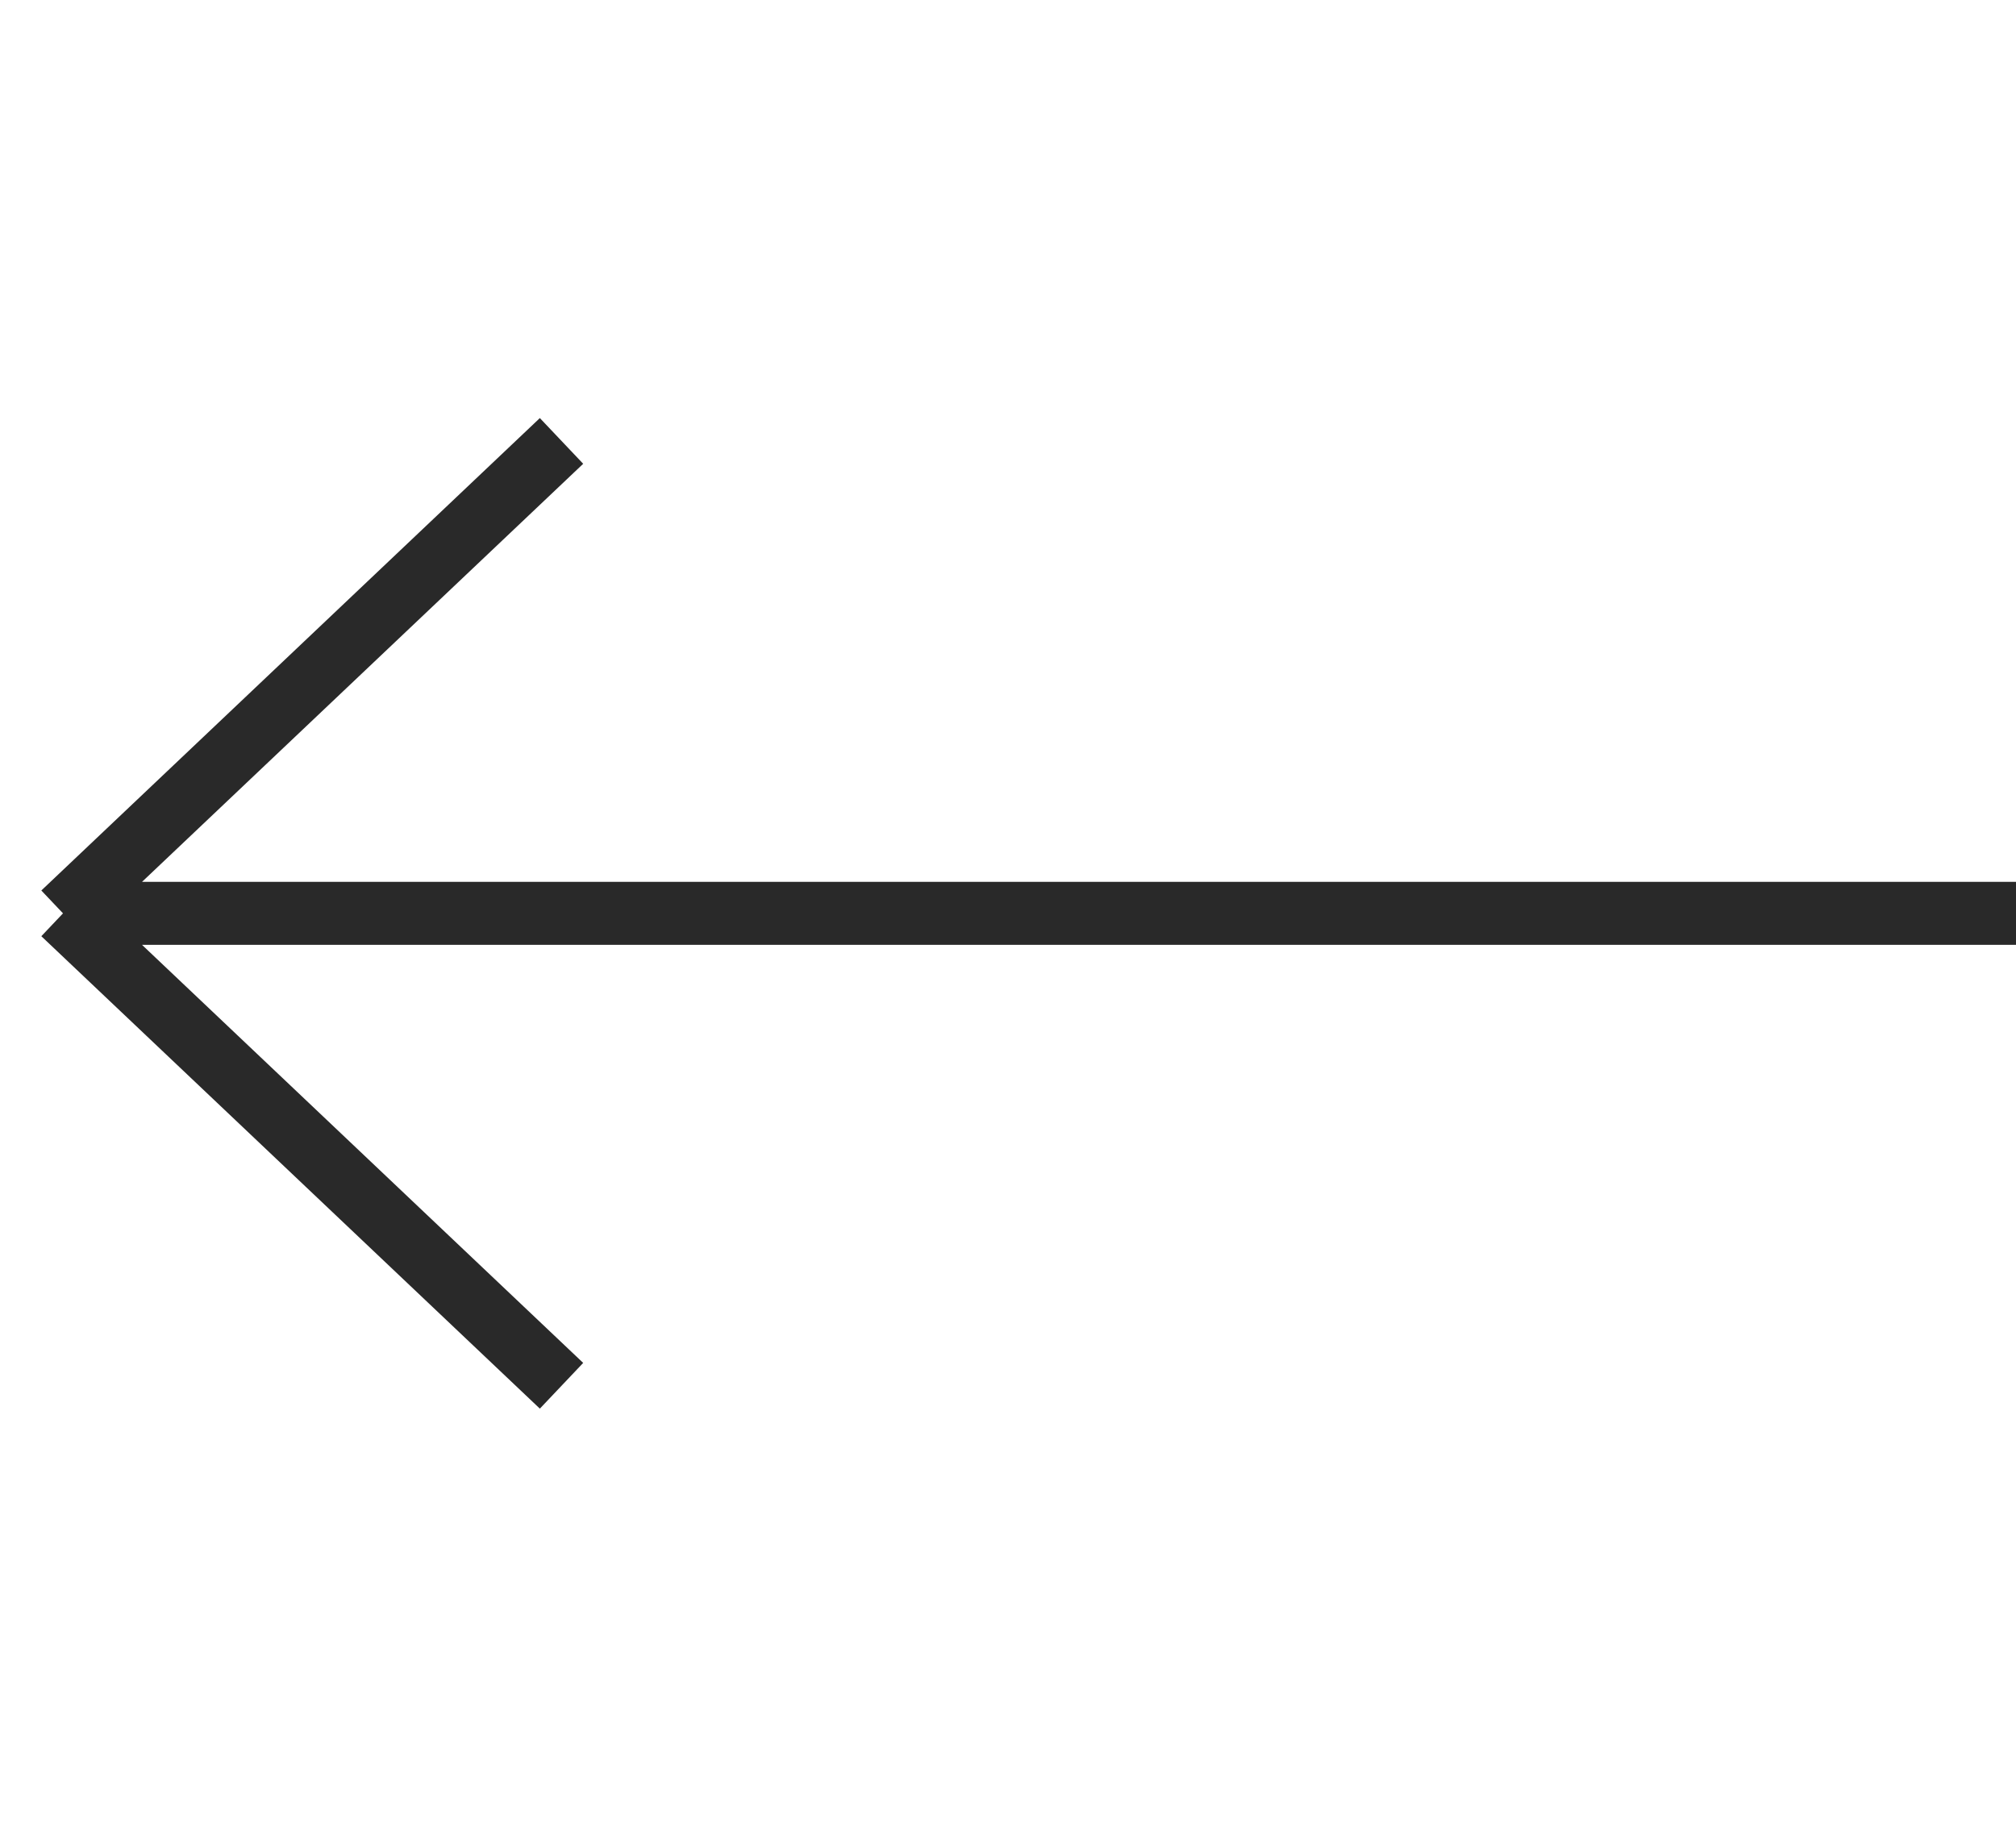 <svg width="32" height="29" viewBox="0 0 32 29" fill="none" xmlns="http://www.w3.org/2000/svg">
<rect width="32" height="29" fill="white"/>
<path d="M32 14.5H1M1 14.5L8.913 22M1 14.5L8.913 7" stroke="#292929" stroke-linejoin="round"/>
</svg>
